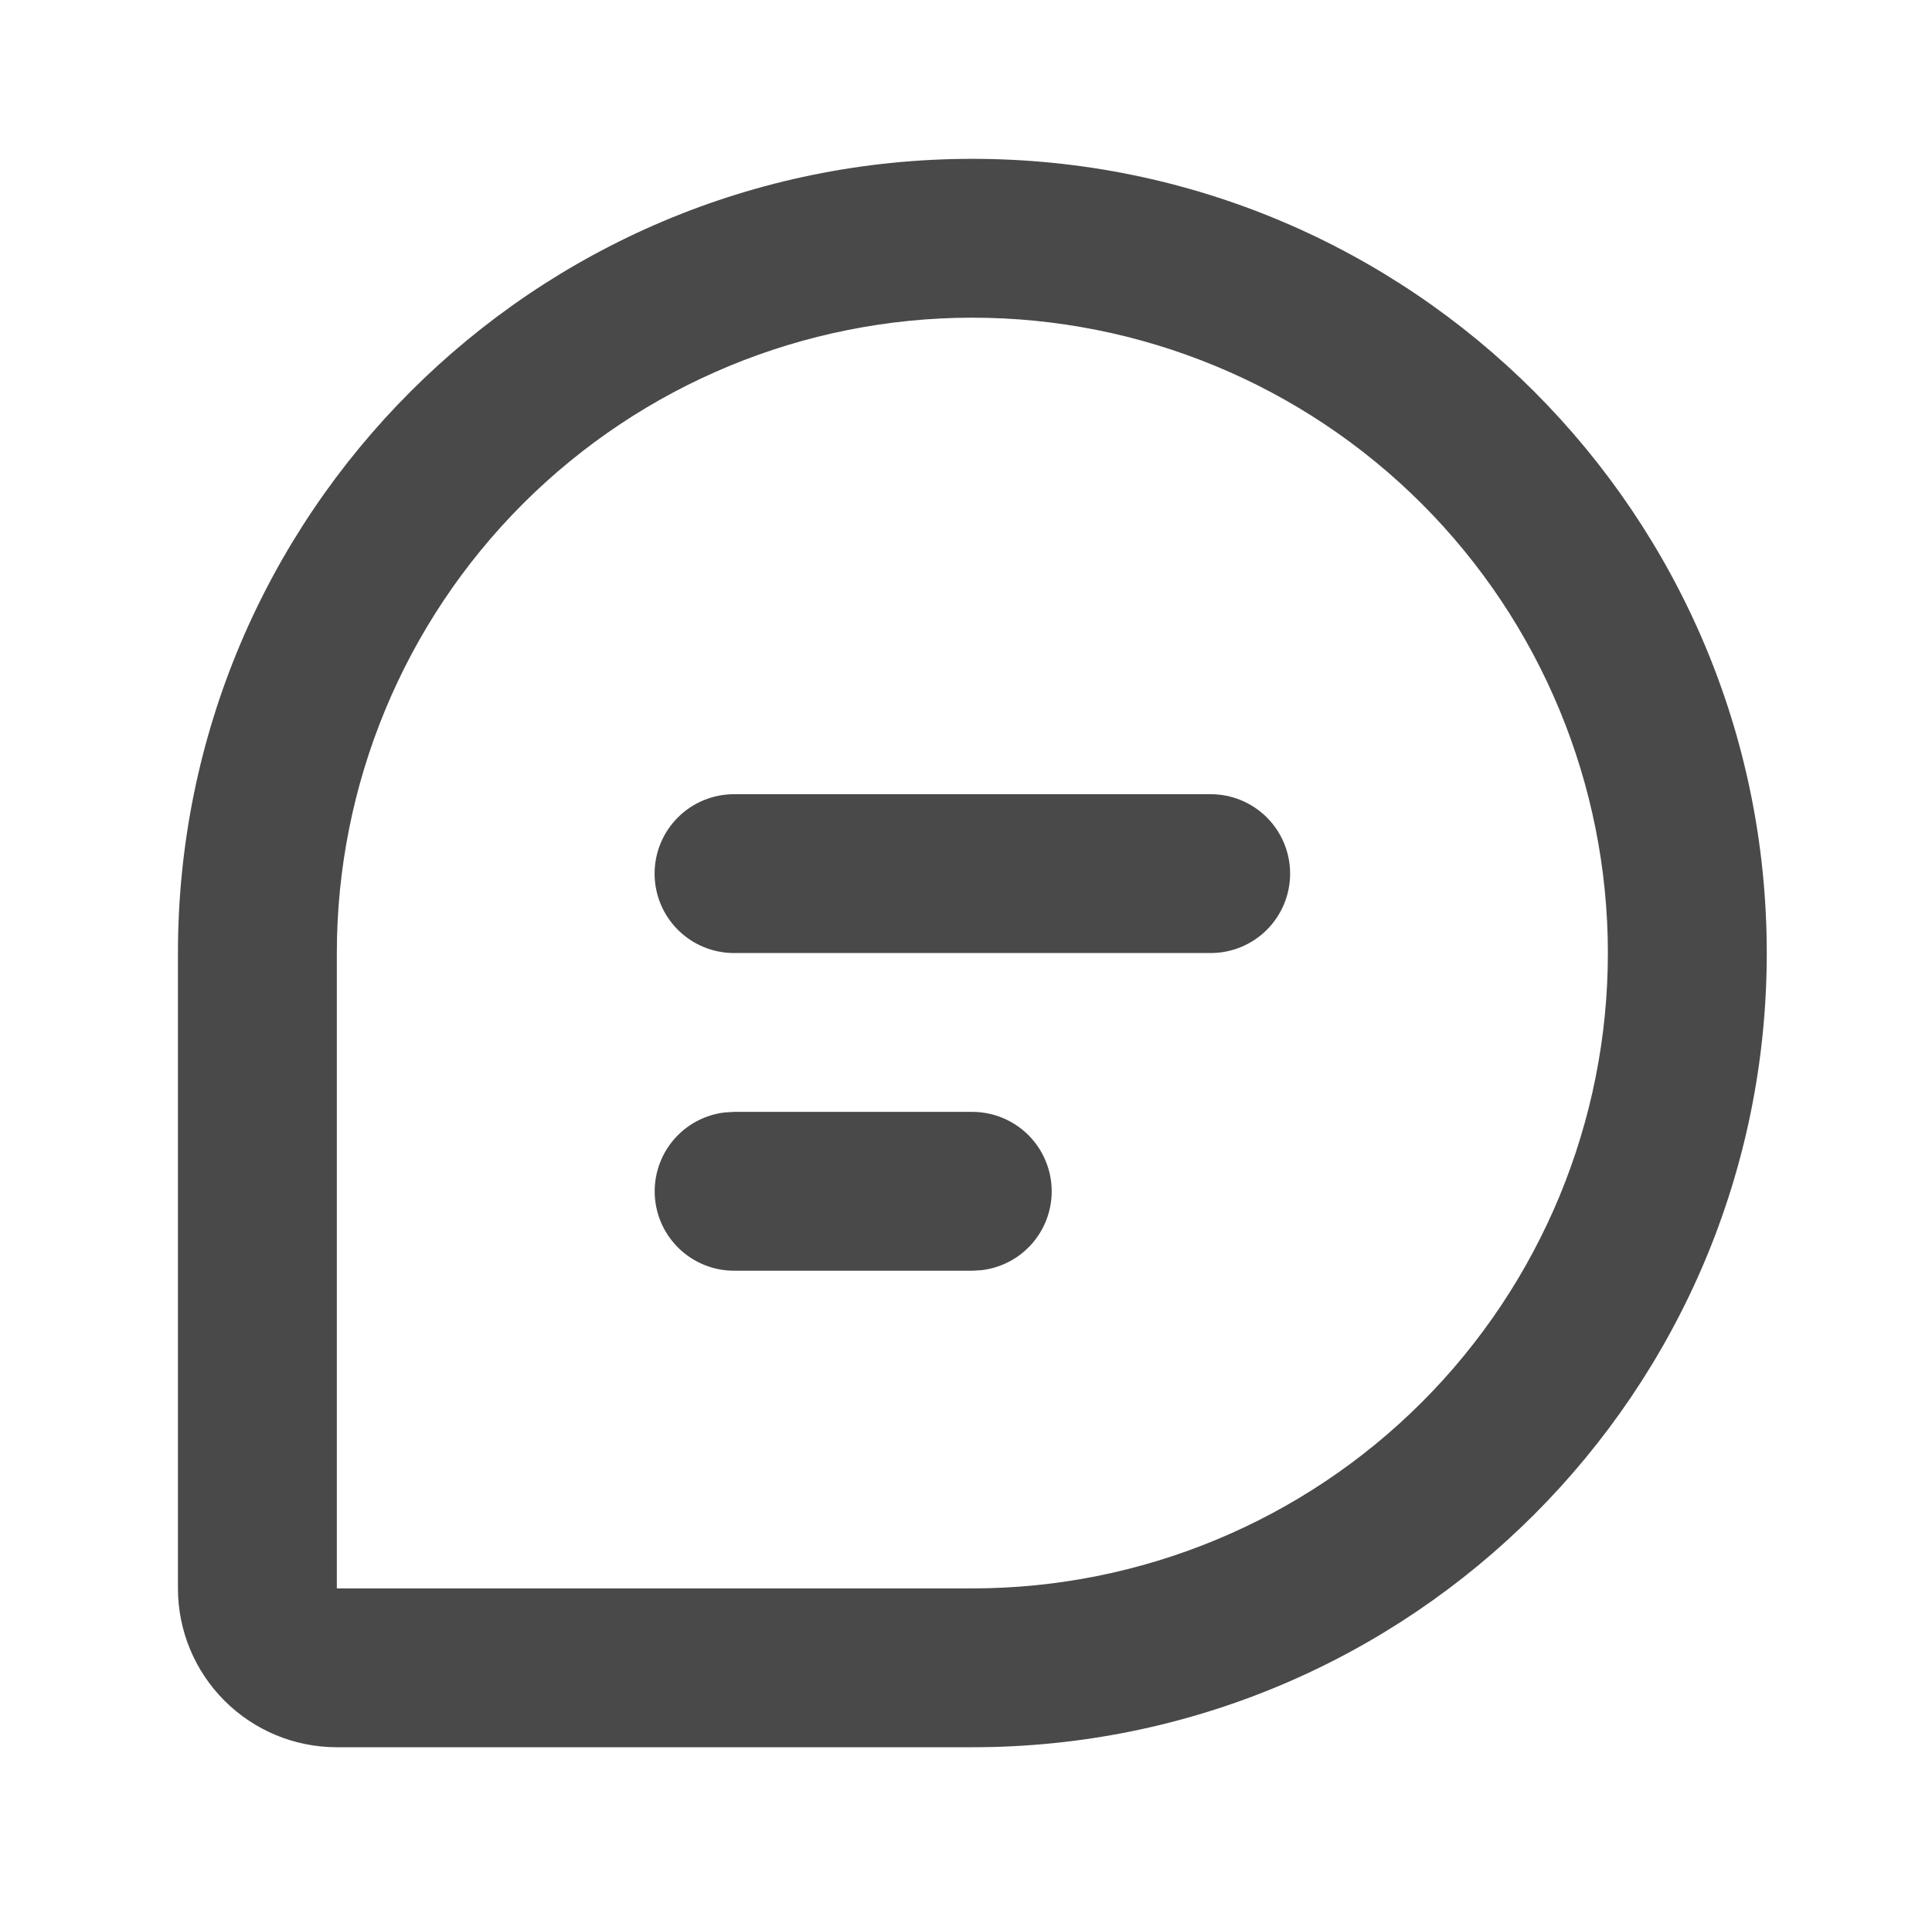<svg width="76" height="75" viewBox="0 0 76 75" fill="none" xmlns="http://www.w3.org/2000/svg">
<path d="M38.25 6.25C55.509 6.25 69.5 20.241 69.5 37.5C69.5 54.759 55.509 68.75 38.25 68.75H13.25C11.592 68.75 10.003 68.091 8.831 66.919C7.658 65.747 7 64.158 7 62.5V37.5C7 20.241 20.991 6.25 38.25 6.25ZM38.25 12.5C31.62 12.5 25.261 15.134 20.572 19.822C15.884 24.511 13.25 30.87 13.25 37.5V62.5H38.25C44.88 62.5 51.239 59.866 55.928 55.178C60.616 50.489 63.25 44.13 63.25 37.5C63.25 30.87 60.616 24.511 55.928 19.822C51.239 15.134 44.88 12.5 38.25 12.5ZM38.25 43.75C39.047 43.751 39.813 44.056 40.392 44.603C40.971 45.149 41.319 45.897 41.366 46.692C41.413 47.487 41.154 48.27 40.643 48.881C40.132 49.492 39.407 49.884 38.616 49.978L38.25 50H28.875C28.078 49.999 27.312 49.694 26.733 49.147C26.154 48.601 25.805 47.853 25.759 47.058C25.712 46.263 25.971 45.48 26.482 44.869C26.993 44.258 27.718 43.866 28.509 43.772L28.875 43.75H38.25ZM47.625 31.25C48.454 31.25 49.249 31.579 49.835 32.165C50.421 32.751 50.75 33.546 50.75 34.375C50.75 35.204 50.421 35.999 49.835 36.585C49.249 37.171 48.454 37.5 47.625 37.5H28.875C28.046 37.5 27.251 37.171 26.665 36.585C26.079 35.999 25.75 35.204 25.75 34.375C25.75 33.546 26.079 32.751 26.665 32.165C27.251 31.579 28.046 31.25 28.875 31.25H47.625Z" fill="#494949"/>
</svg>
